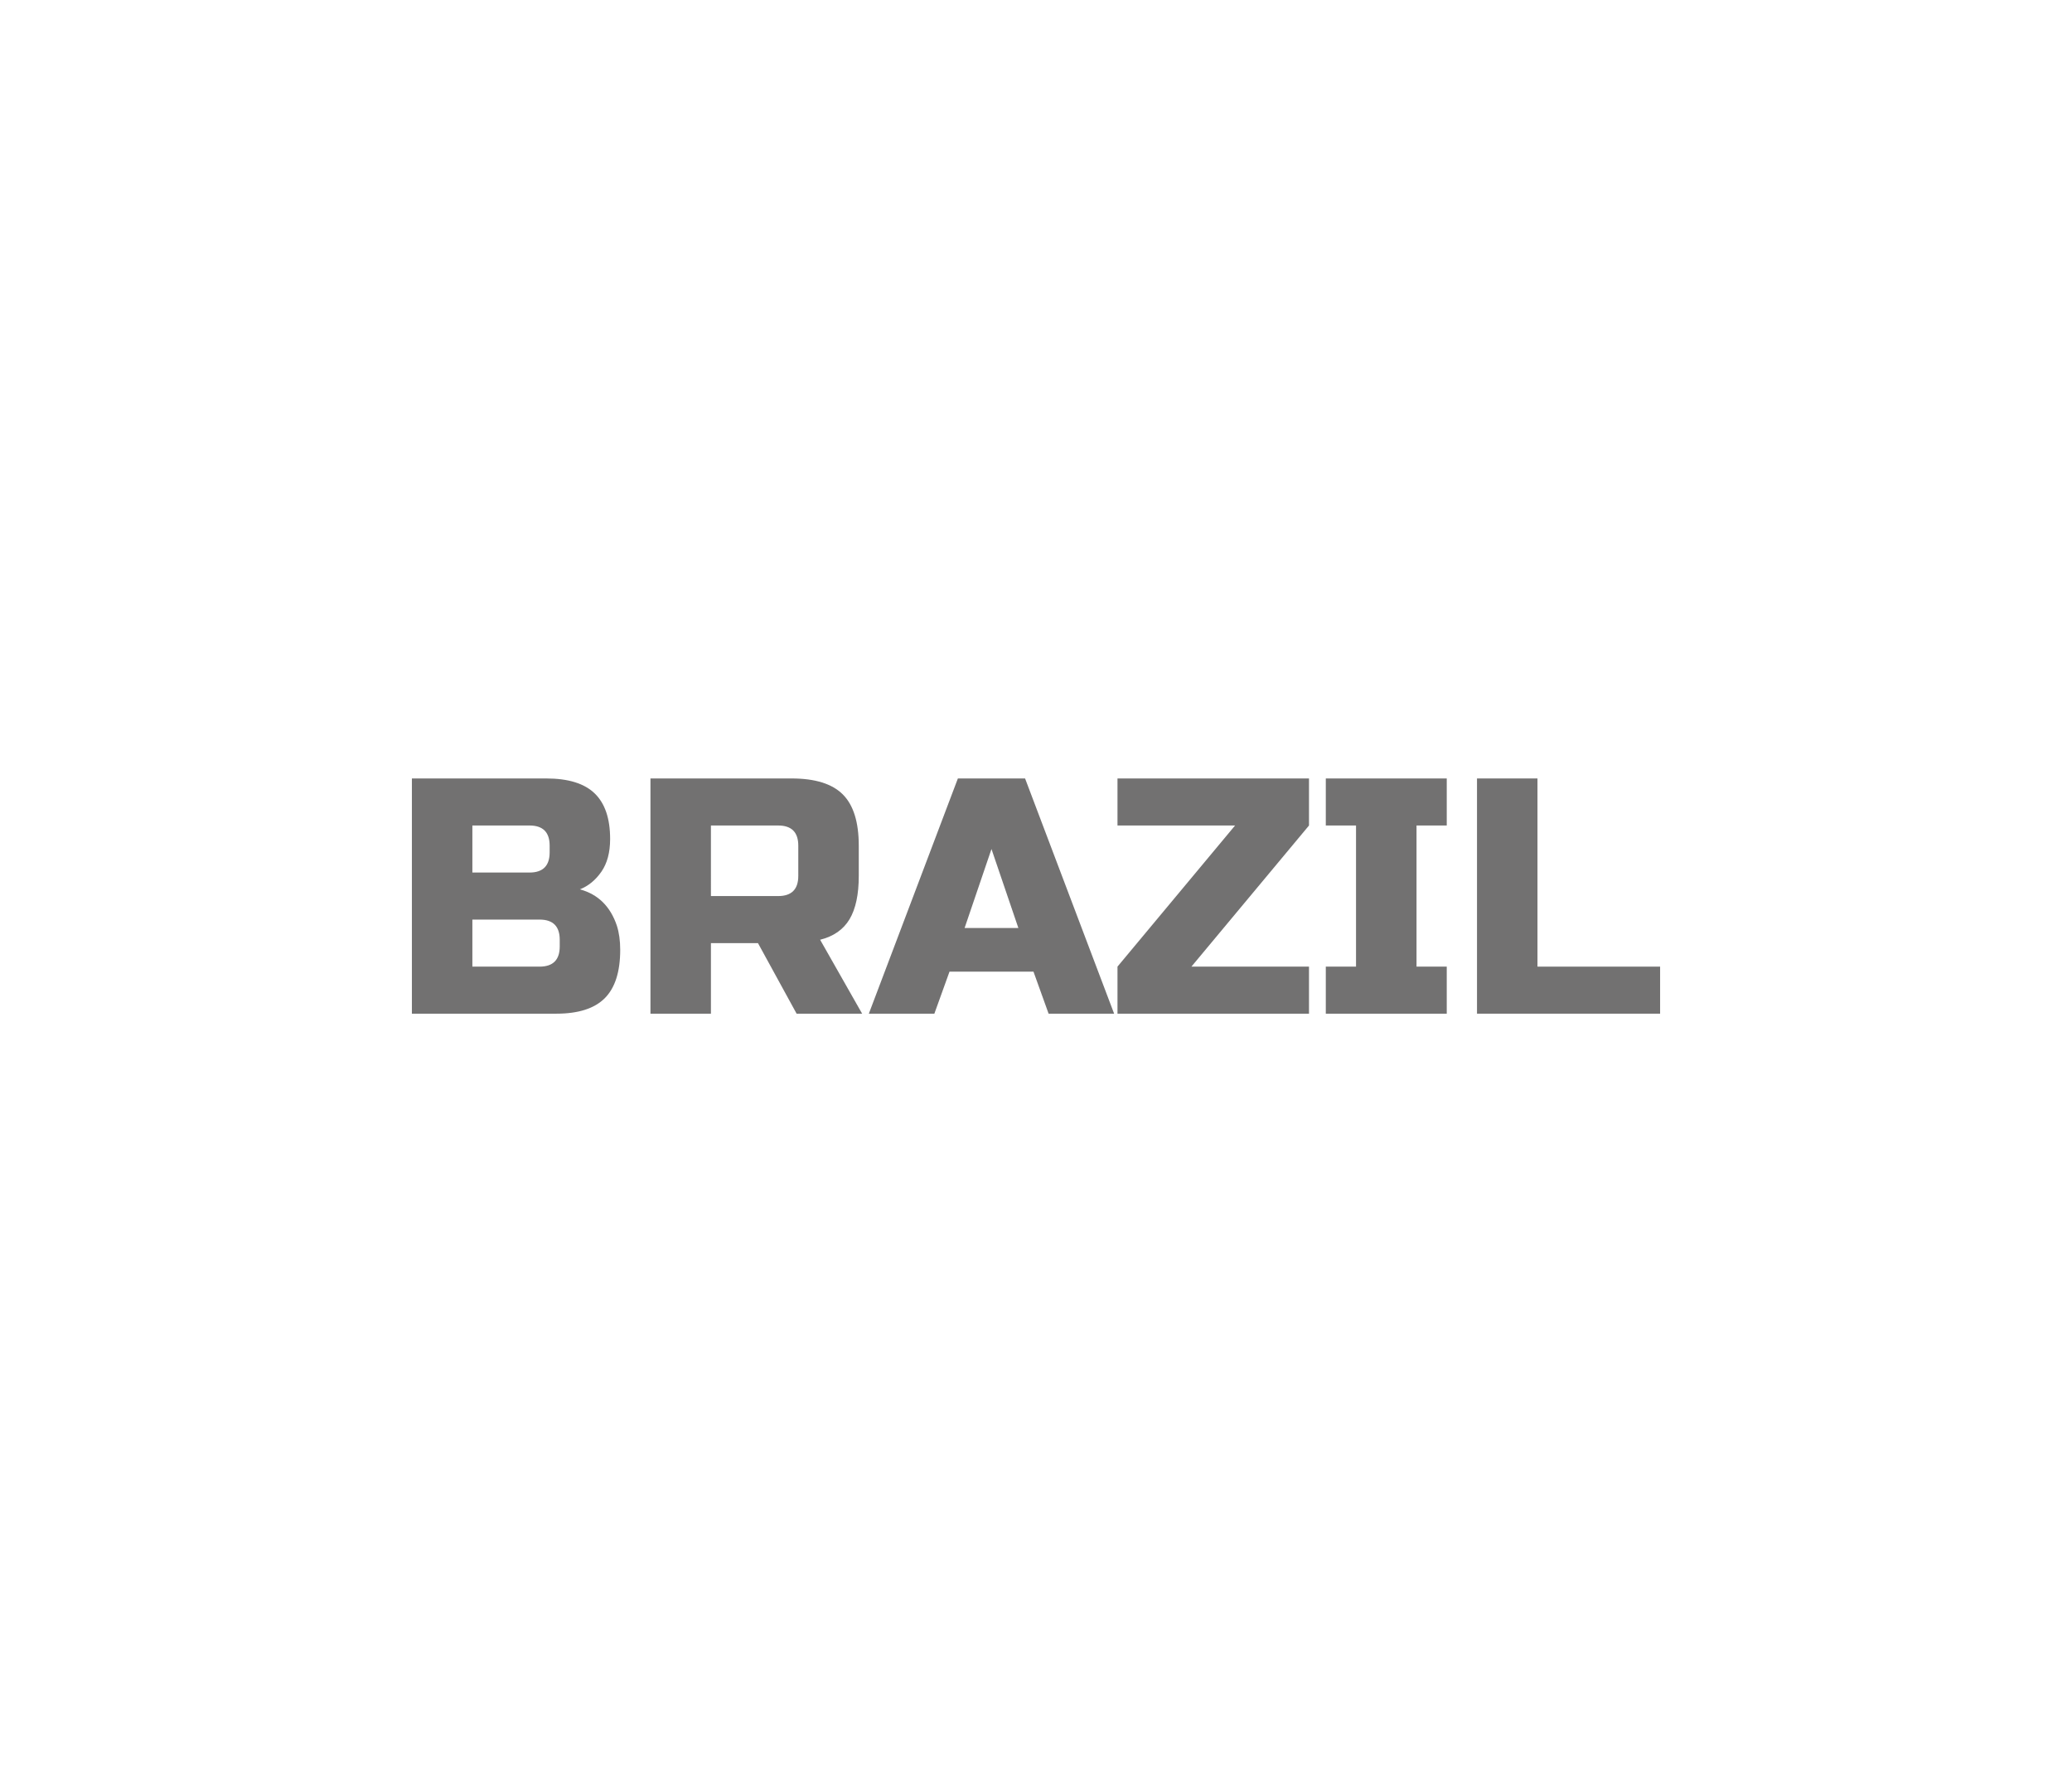 <?xml version="1.0" encoding="utf-8"?>
<!-- Generator: Adobe Illustrator 16.0.0, SVG Export Plug-In . SVG Version: 6.00 Build 0)  -->
<!DOCTYPE svg PUBLIC "-//W3C//DTD SVG 1.1//EN" "http://www.w3.org/Graphics/SVG/1.1/DTD/svg11.dtd">
<svg version="1.1" id="레이어_1" xmlns="http://www.w3.org/2000/svg" xmlns:xlink="http://www.w3.org/1999/xlink" x="0px"
	 y="0px" width="259px" height="224px" viewBox="0 0 259 224" enable-background="new 0 0 259 224" xml:space="preserve">
<path fill="#727171" d="M51.486,97.3h16.8c2.744,0,4.76,0.624,6.048,1.869c1.288,1.246,1.932,3.144,1.932,5.691
	c0,1.68-0.364,3.045-1.092,4.095c-0.729,1.05-1.624,1.785-2.688,2.205c2.268,0.616,3.808,2.128,4.62,4.535
	c0.279,0.869,0.42,1.877,0.42,3.023c0,2.745-0.645,4.762-1.932,6.049c-1.288,1.289-3.304,1.933-6.048,1.933h-18.06V97.3z
	 M68.706,105.7c0-1.681-0.84-2.521-2.52-2.521h-7.14v5.88h7.14c1.68,0,2.52-0.84,2.52-2.52V105.7z M69.966,117.46
	c0-1.681-0.84-2.521-2.52-2.521h-8.4v5.881h8.4c1.68,0,2.52-0.842,2.52-2.521V117.46z"/>
<path fill="#727171" d="M81.306,97.3h17.64c2.94,0,5.075,0.666,6.405,1.995c1.33,1.33,1.995,3.465,1.995,6.405v3.779
	c0,2.325-0.385,4.13-1.155,5.419c-0.77,1.287-1.995,2.142-3.675,2.562l5.25,9.24h-8.19l-4.83-8.82h-5.88v8.82h-7.56V97.3z
	 M99.786,105.7c0-1.681-0.84-2.521-2.52-2.521h-8.4V112h8.4c1.68,0,2.52-0.84,2.52-2.521V105.7z"/>
<path fill="#727171" d="M116.795,126.7h-8.19l11.13-29.4h8.4l11.131,29.4h-8.19l-1.889-5.25h-10.5L116.795,126.7z M120.575,115.99
	h6.72l-3.36-9.87L120.575,115.99z"/>
<path fill="#727171" d="M163.625,103.18l-14.699,17.64h14.699v5.881h-23.939v-5.881l14.699-17.64h-14.699V97.3h23.939V103.18z"/>
<path fill="#727171" d="M180.844,126.7h-15.119v-5.88h3.779v-17.64h-3.779V97.3h15.119v5.88h-3.779v17.64h3.779V126.7z"/>
<path fill="#727171" d="M192.184,120.82h15.33v5.88h-22.889V97.3h7.559V120.82z"/>
</svg>
